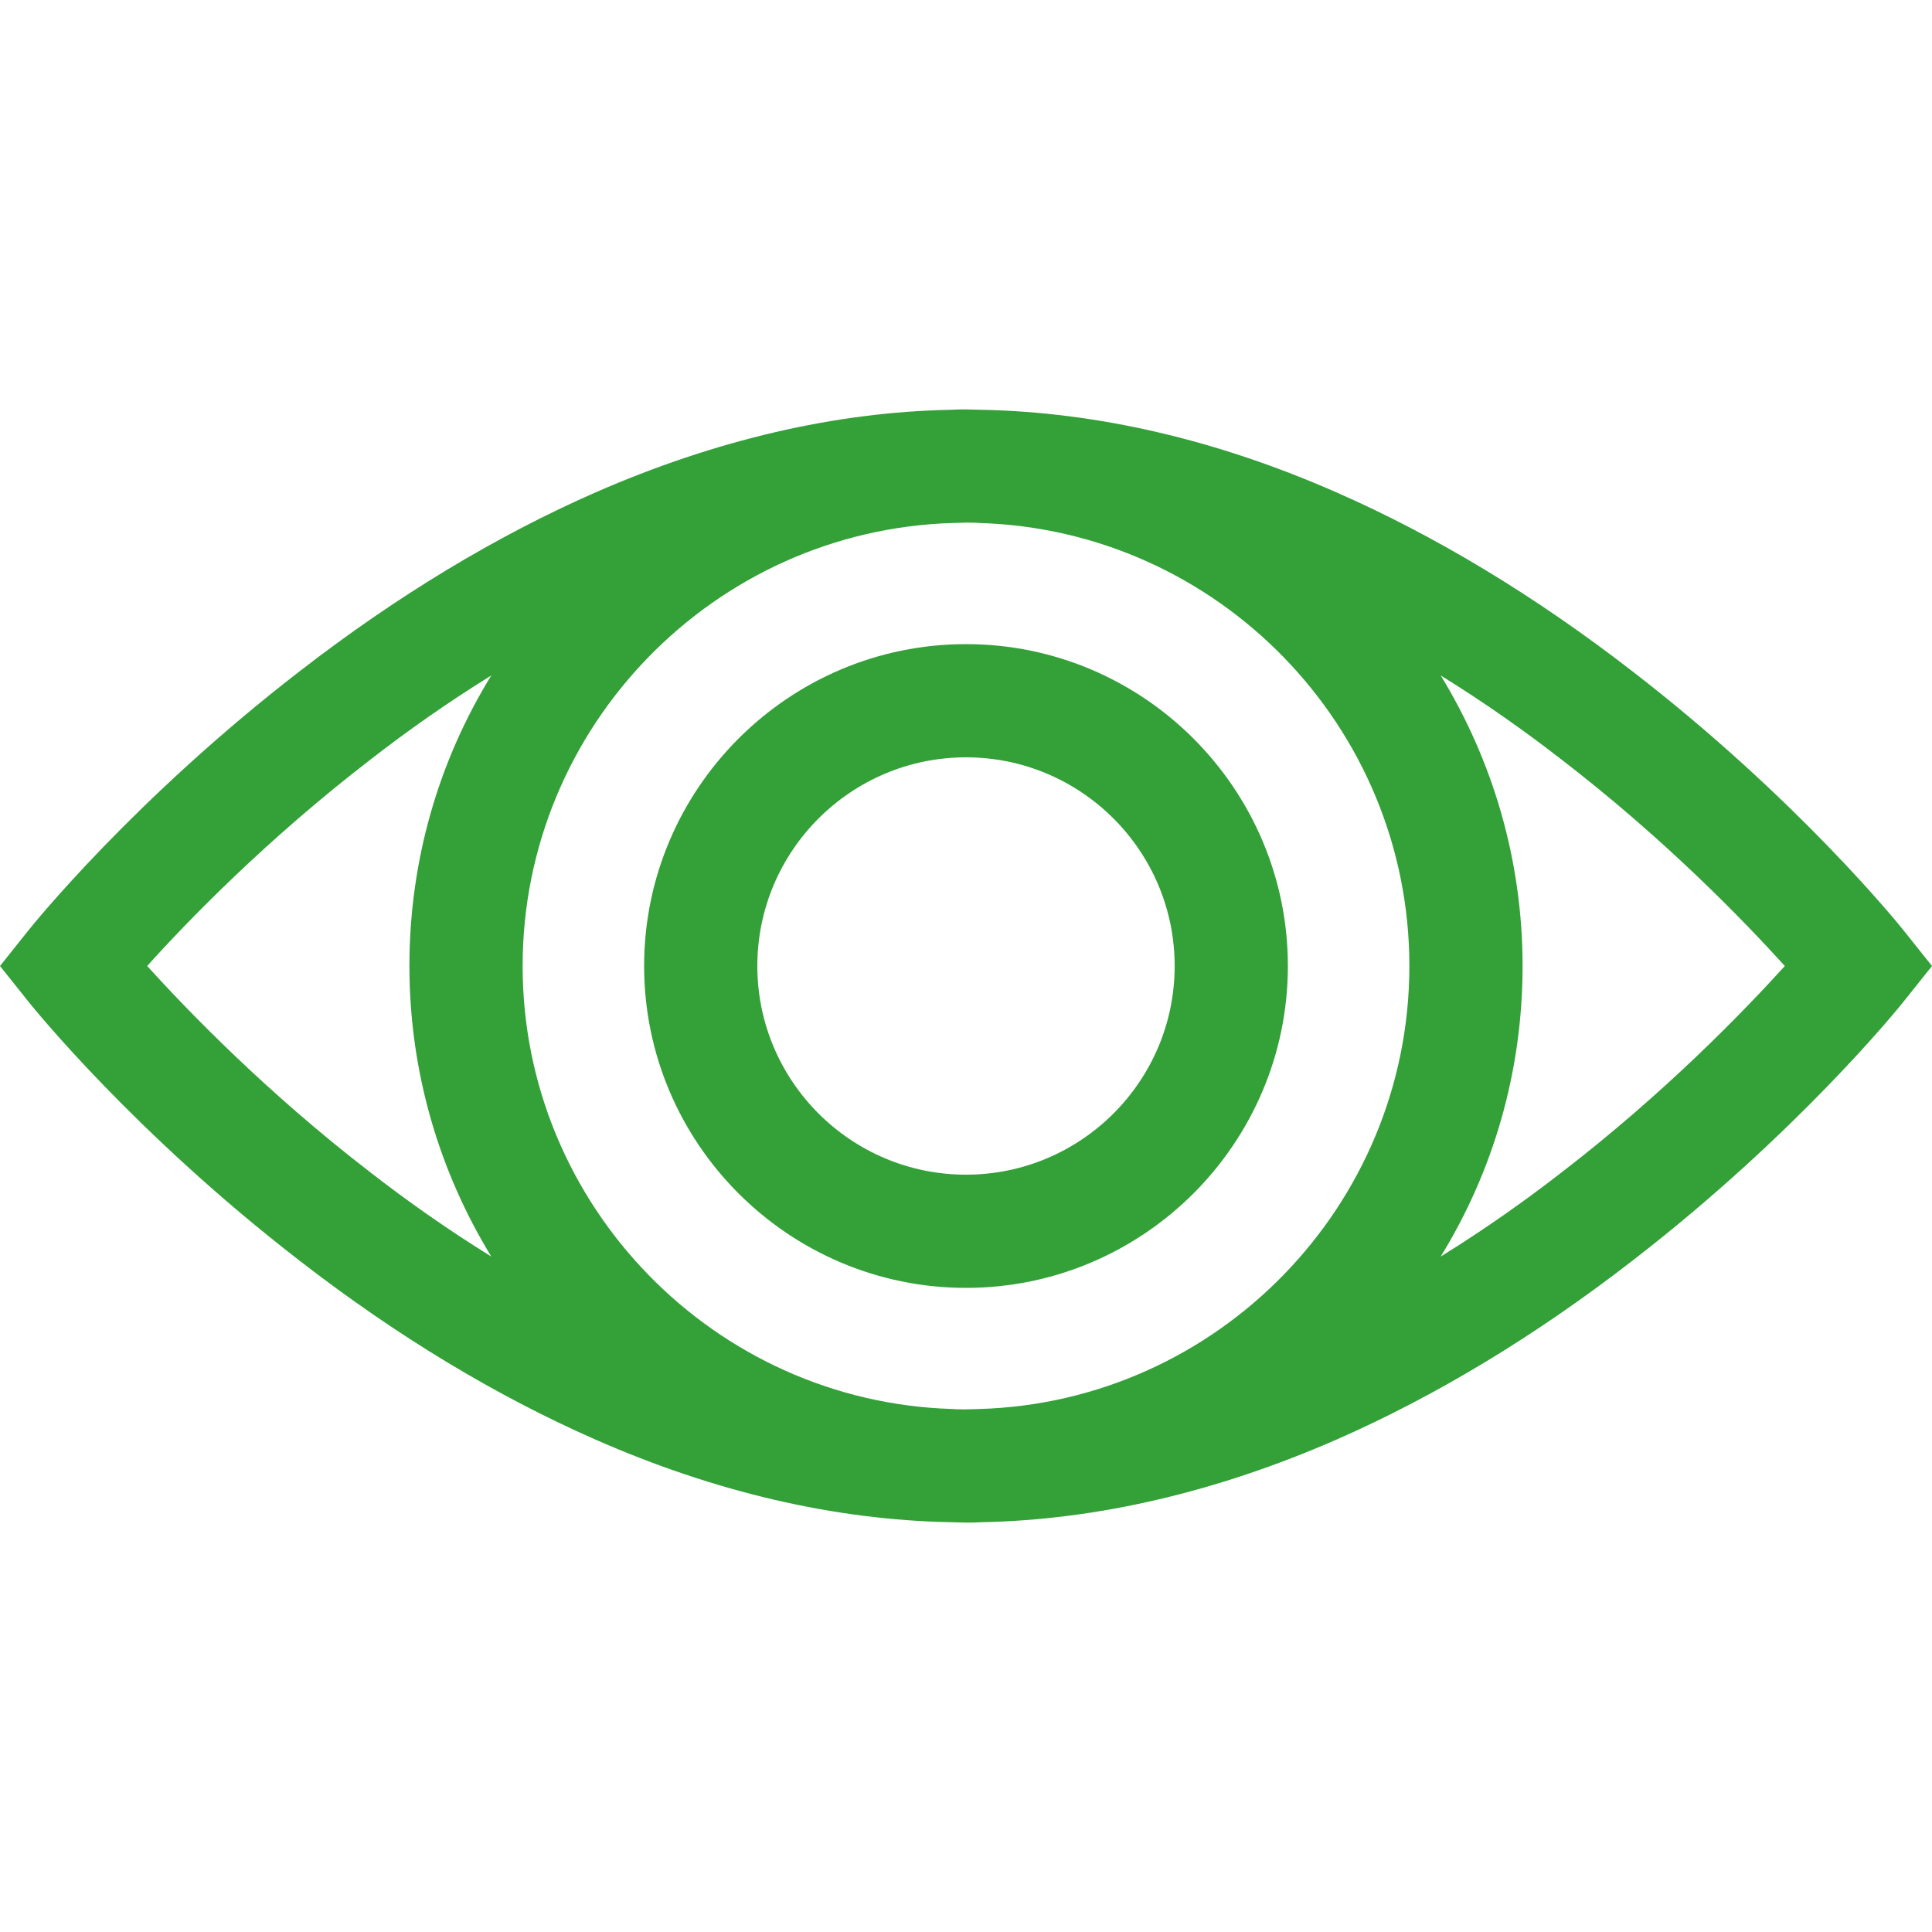 <?xml version="1.0" encoding="utf-8"?>
<!-- Generator: Adobe Illustrator 24.0.1, SVG Export Plug-In . SVG Version: 6.00 Build 0)  -->
<svg version="1.1" id="Capa_1" xmlns="http://www.w3.org/2000/svg" xmlns:xlink="http://www.w3.org/1999/xlink" x="0px" y="0px"
	 viewBox="0 0 512 512" style="enable-background:new 0 0 512 512;" xml:space="preserve">
<style type="text/css">
	.st0{fill:#33A038;}
</style>
<g>
	<g>
		<path class="st0" d="M504.5,246.6c-1.1-1.4-28.1-34.9-71.9-68.7c-25.8-20-52.2-35.9-78.4-47.4c-31.8-14-63.5-21.3-94.1-21.9
			c-1.4,0-2.7-0.1-4.1-0.1c-1.4,0-2.7,0-4.1,0.1c-30.6,0.6-62.3,8-94.1,21.9c-26.2,11.5-52.6,27.4-78.4,47.4
			c-43.8,33.8-70.8,67.3-71.9,68.7L0,256l7.5,9.4c1.1,1.4,28.1,34.9,71.9,68.7c25.8,20,52.2,35.9,78.4,47.4
			c31.8,14,63.5,21.3,94.1,21.9c1.4,0,2.7,0.1,4.1,0.1s2.7,0,4.1-0.1c30.6-0.6,62.3-8,94.1-21.9c26.2-11.5,52.6-27.4,78.4-47.4
			c43.8-33.8,70.8-67.3,71.9-68.7l7.5-9.4L504.5,246.6z M130.2,333c-11.8-7.3-22.5-14.9-31.9-22.2C70.6,289.5,49.8,267.9,39,256
			c10.7-11.9,31.6-33.5,59.3-54.8c9.4-7.3,20.1-14.9,31.9-22.2c-13.8,22.4-21.7,48.8-21.7,77S116.5,310.6,130.2,333z M259.6,373.4
			c-1.2,0-2.4,0.1-3.6,0.1s-2.4,0-3.6-0.1c-63.1-1.9-113.9-53.9-113.9-117.4s50.8-115.5,113.9-117.4c1.2,0,2.4-0.1,3.6-0.1
			c1.2,0,2.4,0,3.6,0.1c63.1,1.9,113.9,53.9,113.9,117.4S322.7,371.5,259.6,373.4z M413.7,310.8c-9.4,7.3-20.1,14.9-31.9,22.2
			c13.8-22.4,21.7-48.8,21.7-77c0-28.2-8-54.6-21.7-77c11.8,7.3,22.5,14.9,31.9,22.2c27.7,21.3,48.5,42.9,59.3,54.8
			C462.2,267.9,441.4,289.5,413.7,310.8z"/>
	</g>
</g>
<g>
	<g>
		<path class="st0" d="M256,170.7c-47,0-85.3,38.3-85.3,85.3s38.3,85.3,85.3,85.3s85.3-38.3,85.3-85.3S303,170.7,256,170.7z
			 M256,311.3c-30.5,0-55.3-24.8-55.3-55.3s24.8-55.3,55.3-55.3s55.3,24.8,55.3,55.3S286.5,311.3,256,311.3z"/>
	</g>
</g>
</svg>
